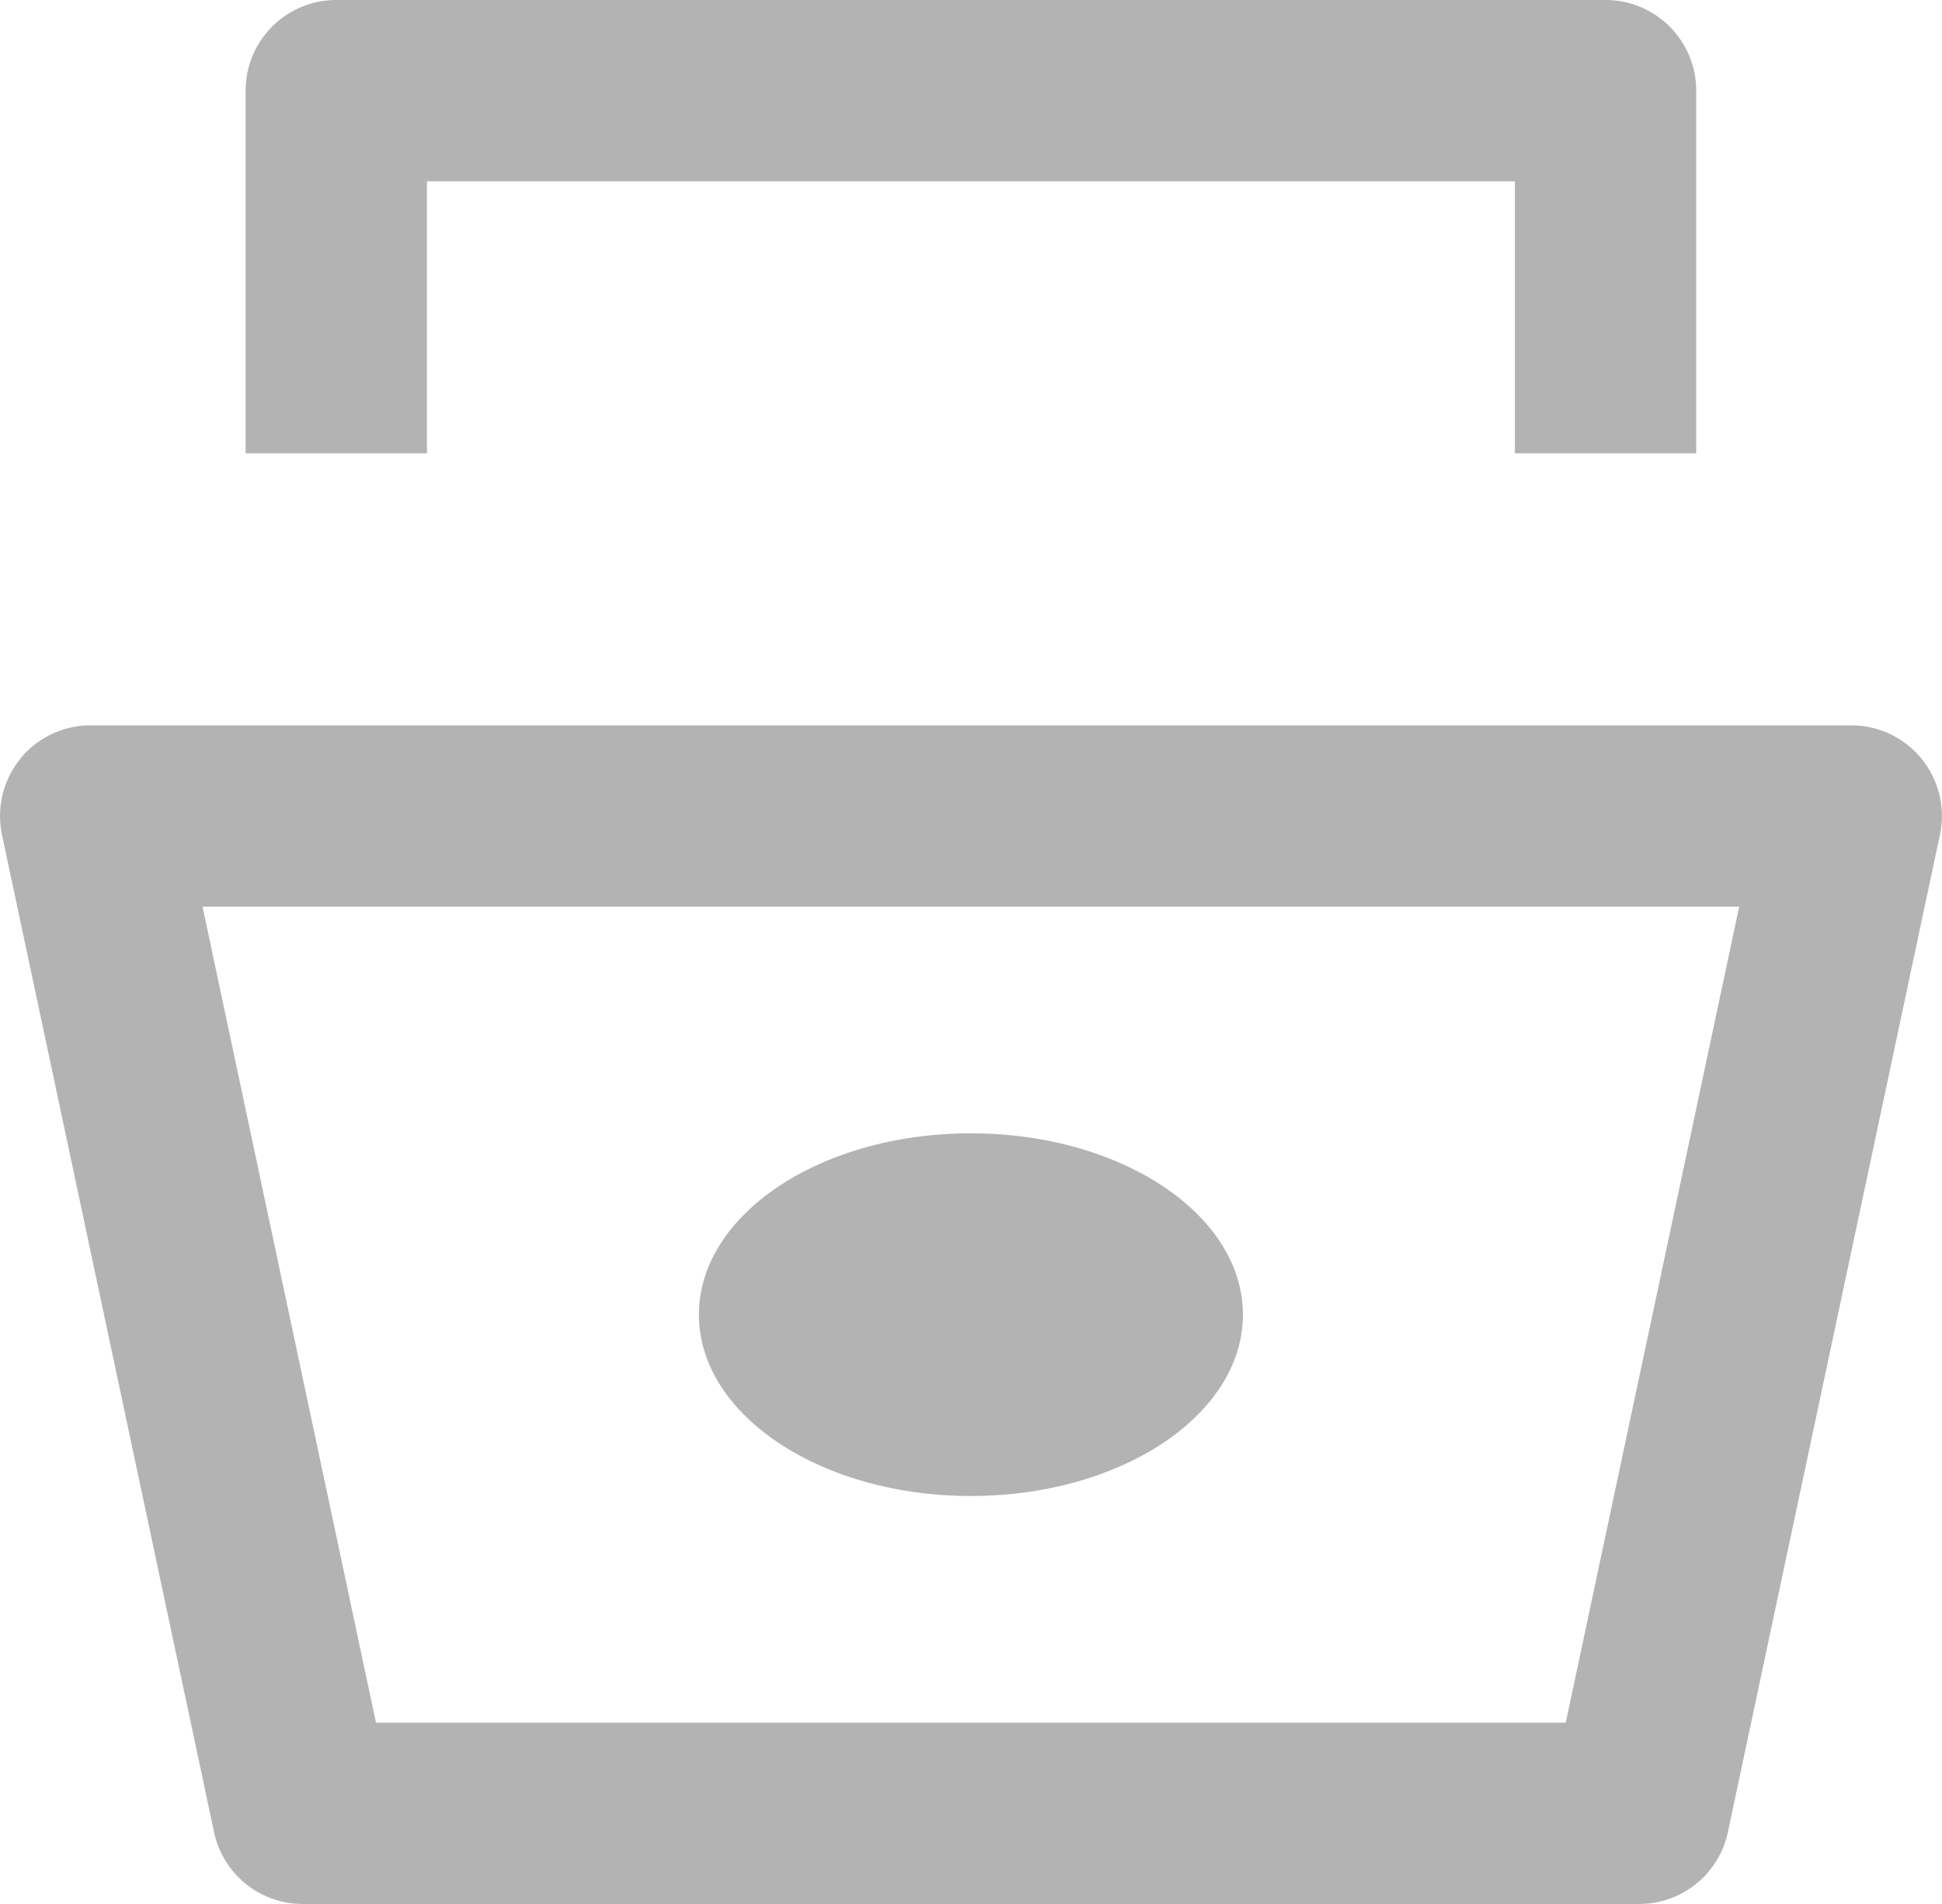 <svg xmlns="http://www.w3.org/2000/svg" viewBox="1.291 1 21.42 21">
	<path d="
M15 15.5c0 1.105-1.343 2-3 2s-3-.895-3-2 1.343-2 3-2 3 .895 3 2z
M1.513 9.37A1 1 0 0 1 2.291 9h19.418a1 1 0 0 1 .979 1.208l-2.339 11a1 1 0 0 1-.978.792H4.63a1 1 0 0 1-.978-.792l-2.339-11a1 1 0 0 1 .201-.837zM3.525 11l1.913 9h13.123l1.913-9H3.525zM4 2a1 1 0 0 1 1-1h14a1 1 0 0 1 1 1v4h-2V3H6v3H4V2z" fill="#B3B3B3"/>
</svg>